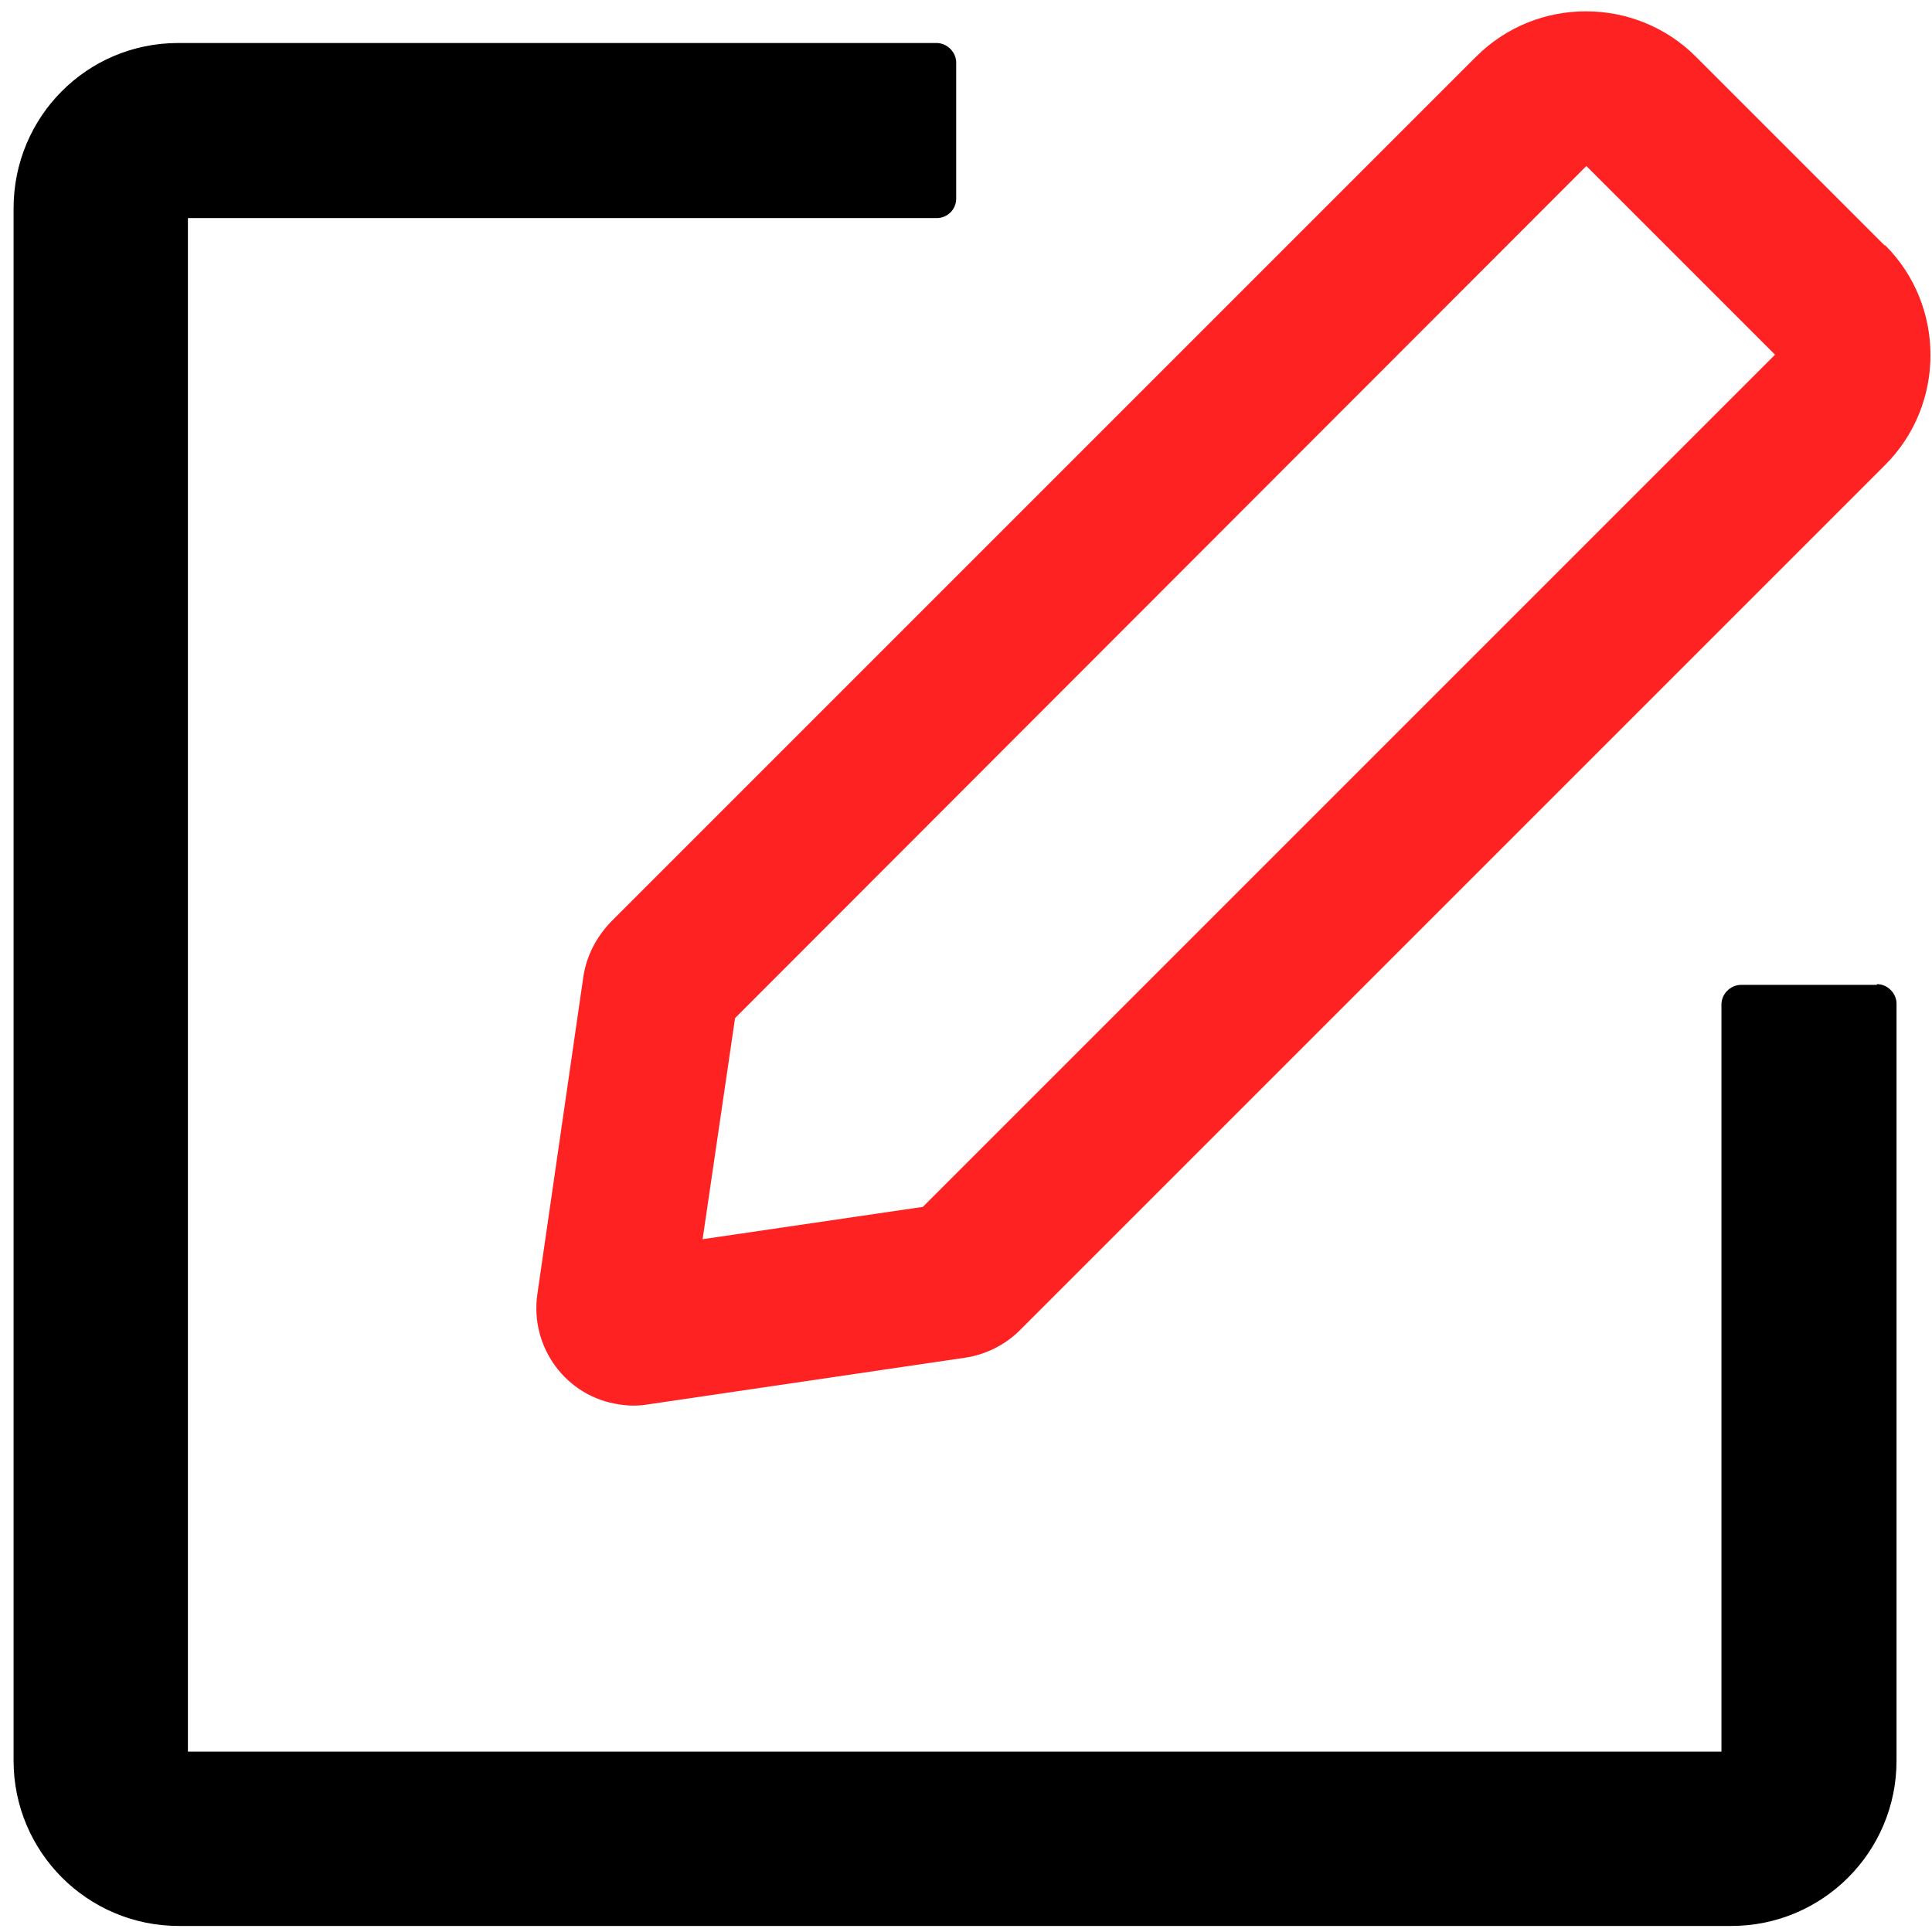 <?xml version="1.0" encoding="UTF-8"?>
<svg id="_图层_1" data-name="图层 1" xmlns="http://www.w3.org/2000/svg" version="1.1" viewBox="0 0 256 256">
  <path d="M248.7,130.5h-18c-1.4,0-2.6,1.2-2.6,2.6v99H24.9V28.9h99.2c1.4,0,2.6-1.1,2.6-2.6h0V8.3c0-1.4-1.2-2.6-2.6-2.6H23.6C11.5,5.7,1.8,15.5,1.8,27.6v205.7c0,12.1,9.8,21.9,21.9,21.9h205.7c12.1,0,21.9-9.8,21.9-21.9v-100.3c0-1.4-1.2-2.6-2.6-2.6,0,0,0,0,0,0h0Z" style="fill: #000; stroke-width: 0px;"/>
  <path d="M249.7,32.5l-25-25c-8-8-21.1-8-29.1,0l-114.7,114.7c-1.9,2-3.2,4.5-3.6,7.2h0s-6.1,42.1-6.1,42.1c-1,7,3.8,13.6,10.9,14.6,1.2.2,2.5.2,3.7,0l42.1-6.2c2.7-.4,5.3-1.7,7.2-3.6l114.7-114.7c8-8,8-21.1,0-29.1ZM122.4,159.9l-29.3,4.3,4.3-29.3h0S210.2,22,210.2,22l25,25-112.9,112.9Z" style="fill: #f22; stroke-width: 0px;"/>
</svg>